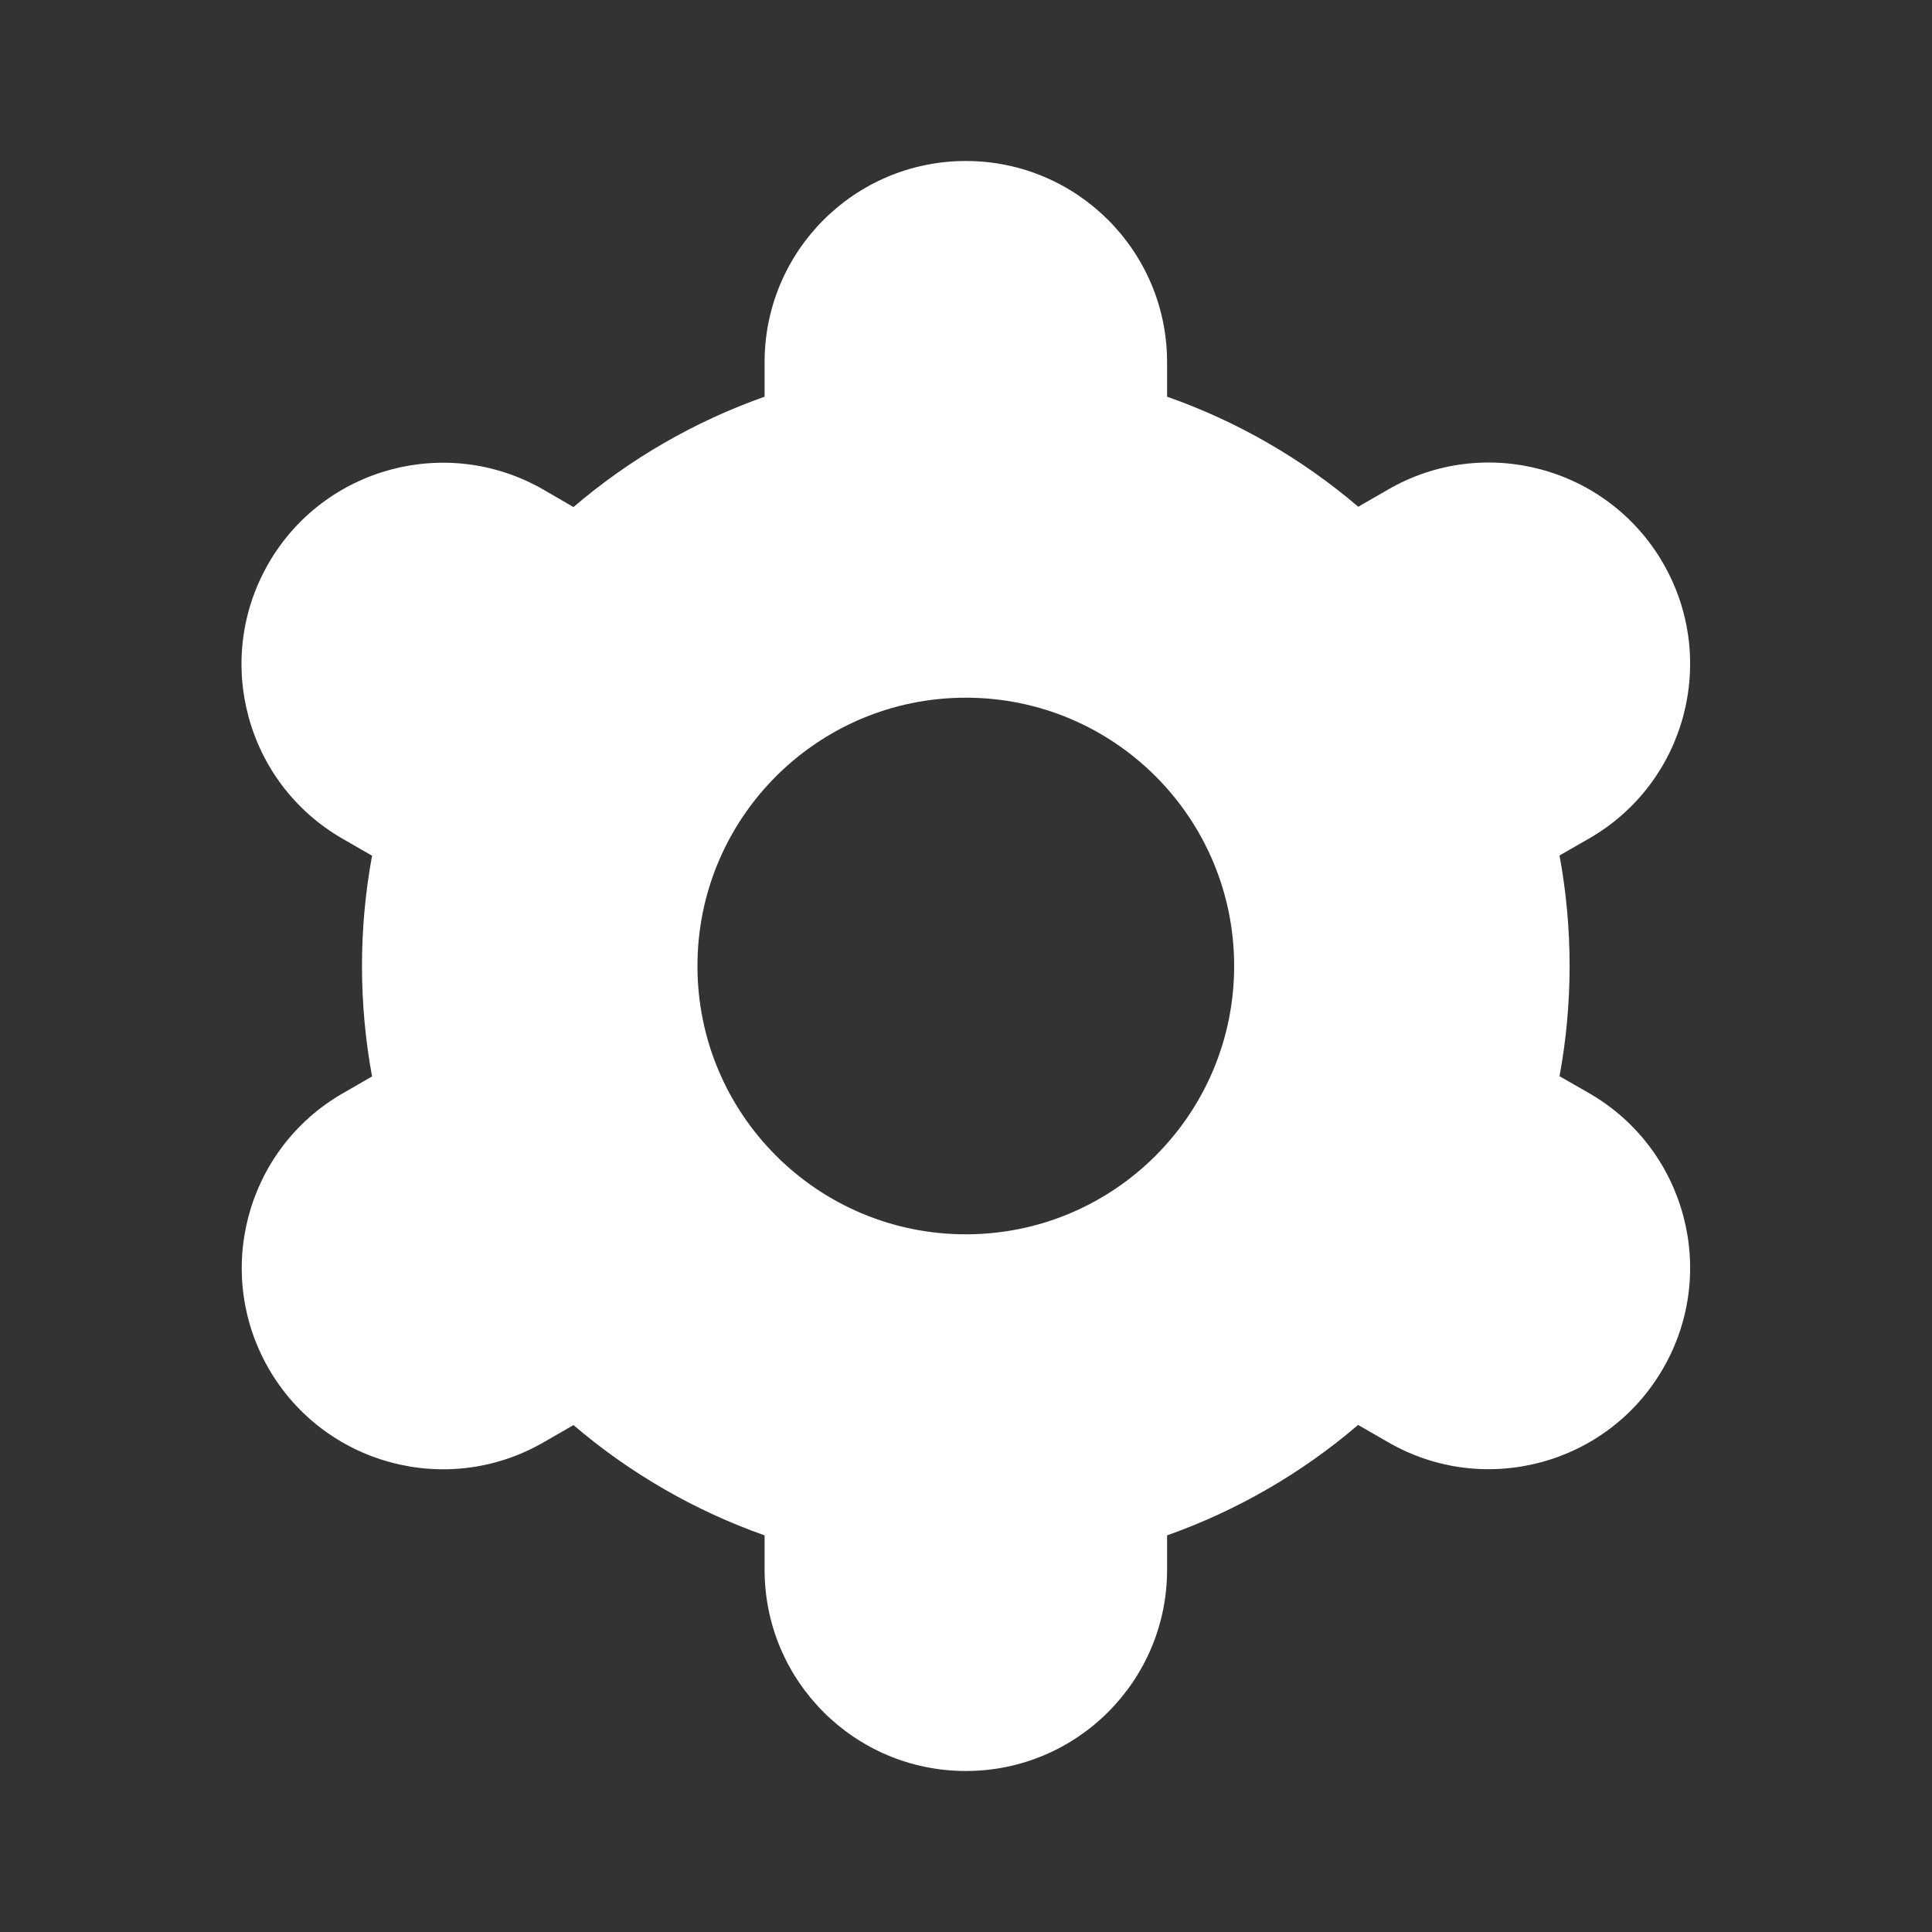 <svg width="24" height="24" viewBox="0 0 24 24" fill="none" xmlns="http://www.w3.org/2000/svg">
<rect x="0" y="0" width="24" height="24" fill="#333333" stroke="none"/>
<path d="M3.337 17C4.026 18.196 5.555 18.607 6.751 17.918L6.753 17.917L7.124 17.703C7.824 18.301 8.629 18.766 9.498 19.073V19.5C9.498 20.881 10.617 22 11.998 22C13.378 22 14.498 20.881 14.498 19.5V19.073C15.367 18.765 16.171 18.3 16.871 17.701L17.244 17.916C18.44 18.606 19.97 18.196 20.66 16.999C21.351 15.803 20.94 14.273 19.744 13.582L19.373 13.369C19.54 12.463 19.54 11.534 19.373 10.627L19.744 10.414C20.94 9.724 21.351 8.194 20.66 6.997C19.97 5.801 18.44 5.39 17.244 6.081L16.873 6.295C16.172 5.697 15.367 5.233 14.498 4.928V4.5C14.498 3.119 13.378 2 11.998 2C10.617 2 9.498 3.119 9.498 4.5V4.928C8.629 5.235 7.824 5.7 7.124 6.299L6.752 6.083C5.555 5.393 4.025 5.803 3.335 7C2.645 8.197 3.055 9.726 4.252 10.417L4.622 10.63C4.455 11.536 4.455 12.465 4.622 13.372L4.252 13.585C3.058 14.277 2.649 15.804 3.337 17ZM11.998 8.667C13.839 8.667 15.331 10.159 15.331 12C15.331 13.841 13.839 15.333 11.998 15.333C10.157 15.333 8.664 13.841 8.664 12C8.664 10.159 10.157 8.667 11.998 8.667Z" fill="white"/>
</svg>
